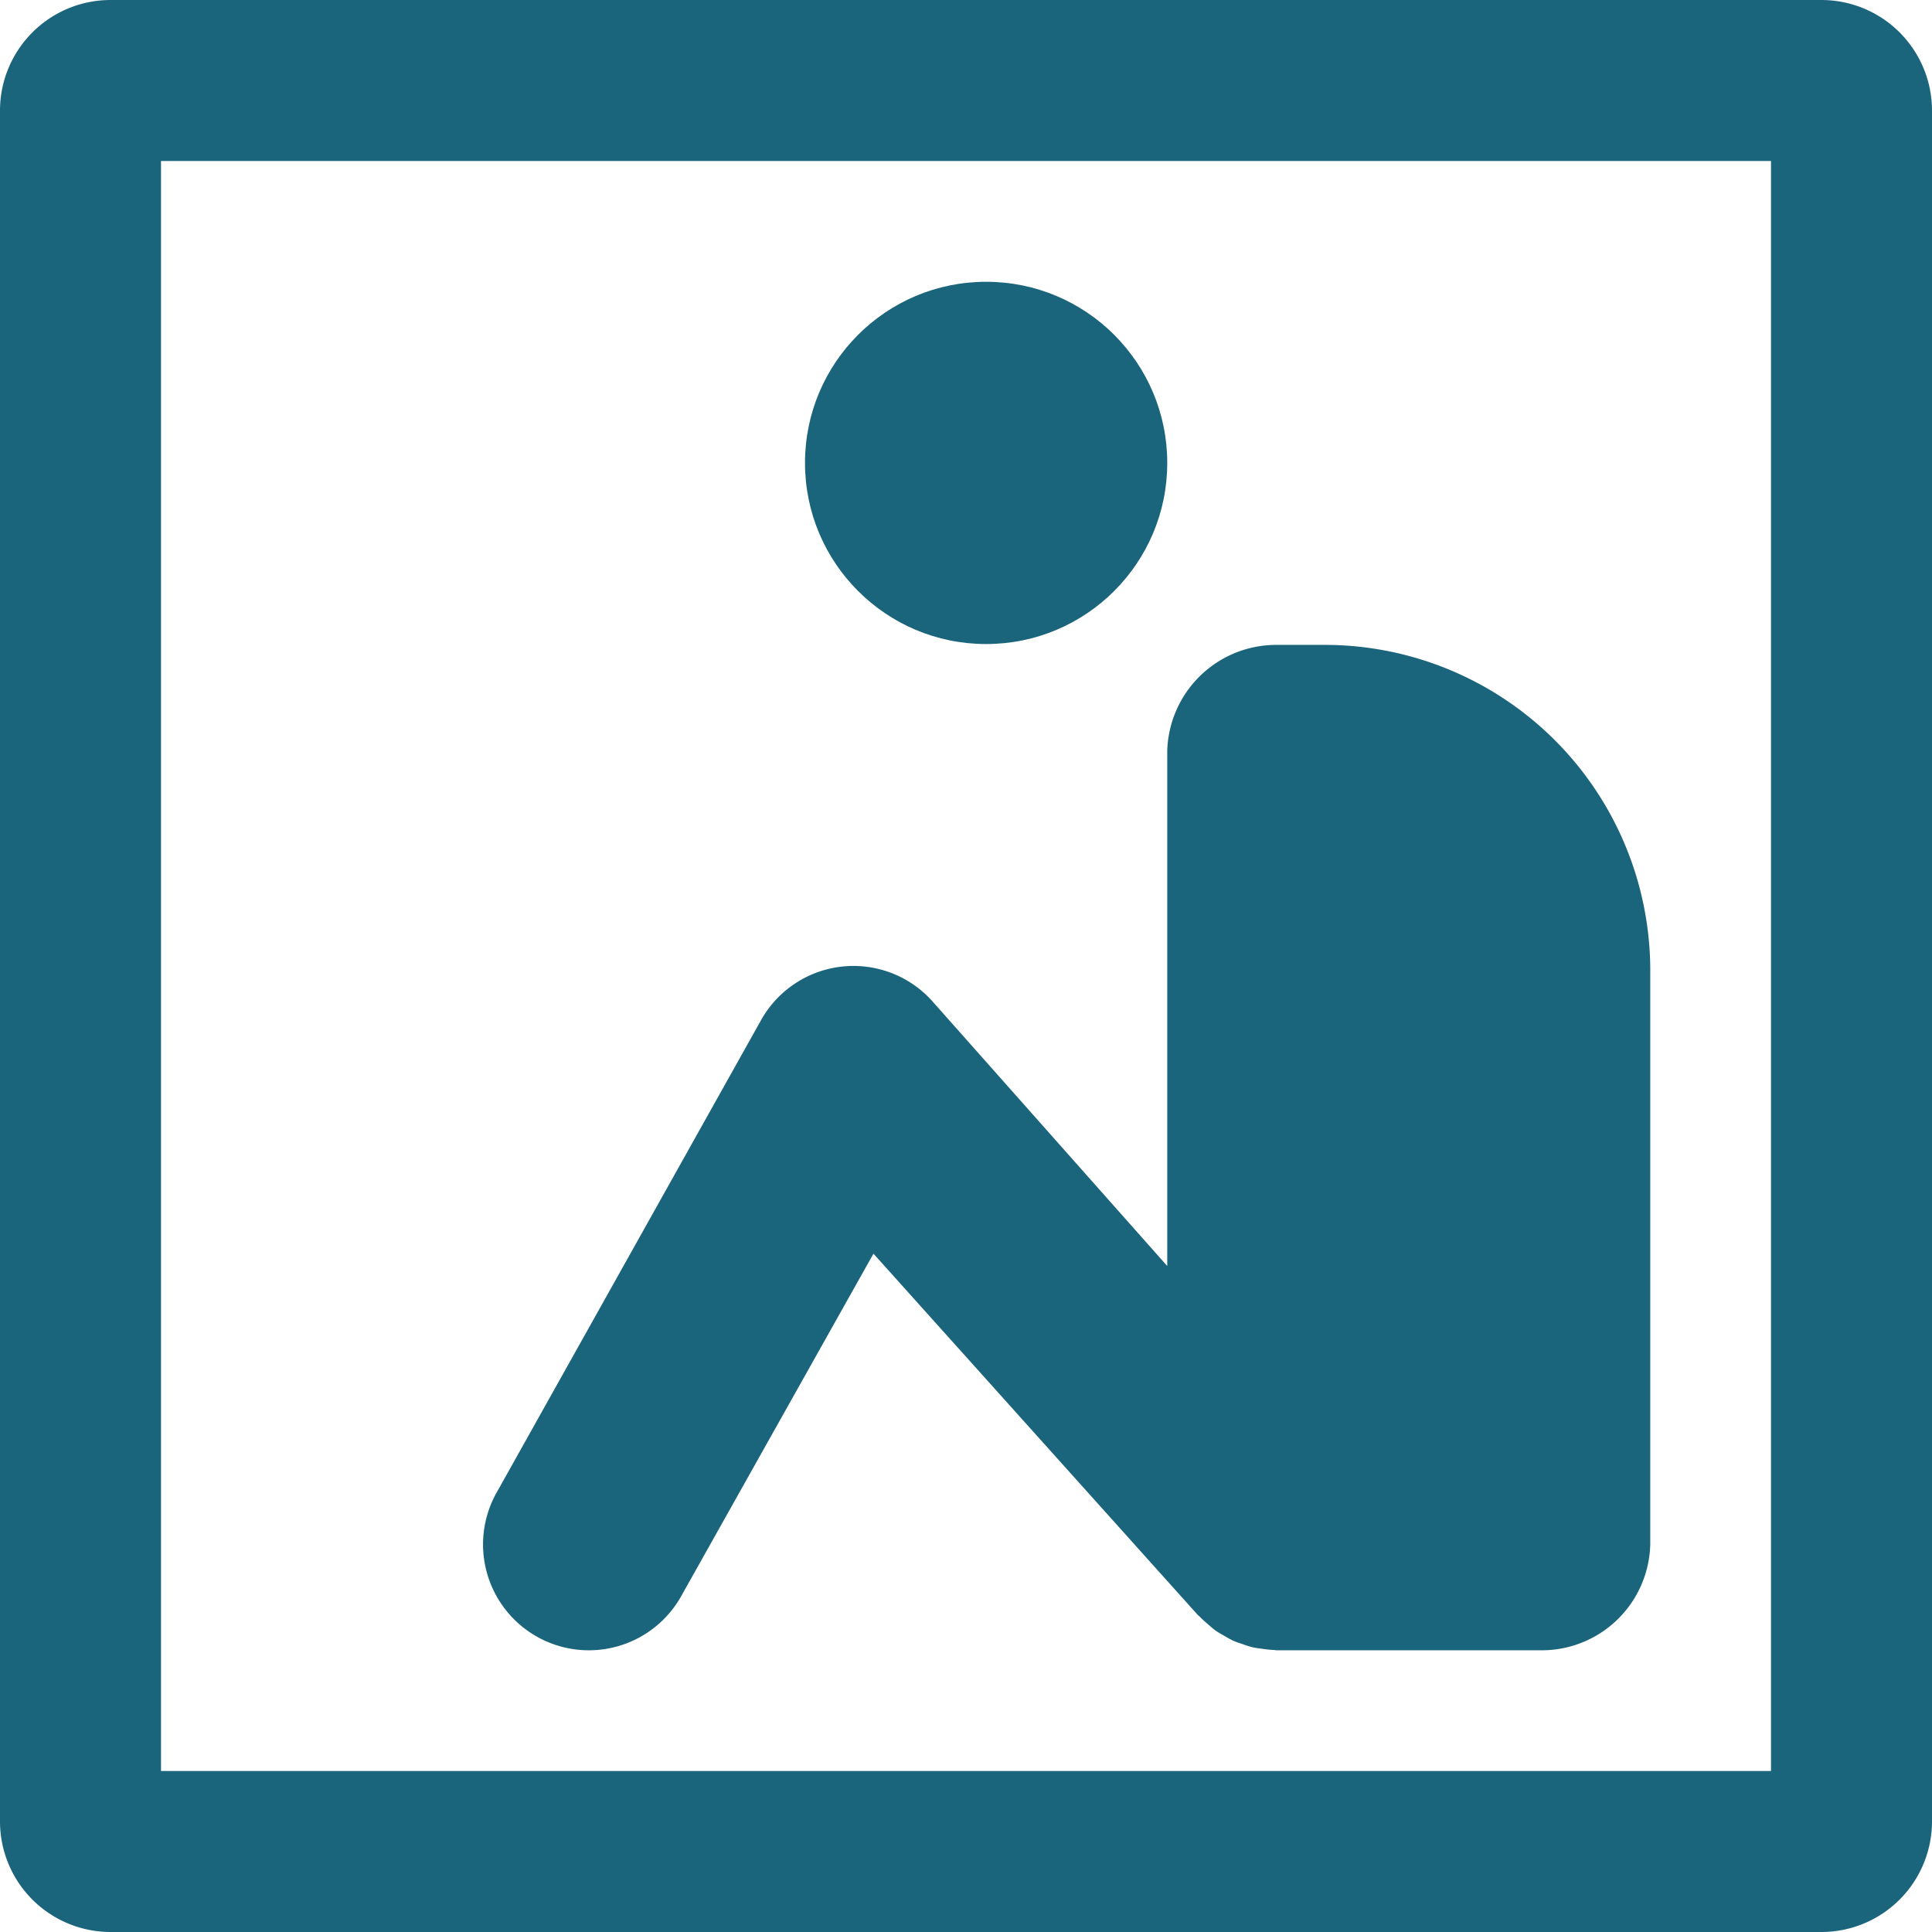 <?xml version="1.0" encoding="UTF-8"?>
<svg xmlns="http://www.w3.org/2000/svg" viewBox="0 0 48 48"><path fill="#1b657c" d="M45.25 0H2.75A2.748 2.748 0 0 0 0 2.75v42.5A2.748 2.748 0 0 0 2.75 48h42.5A2.748 2.748 0 0 0 48 45.25V2.75A2.748 2.748 0 0 0 45.25 0zM44 44H4V4h40z" style="fill: #1b657c;"/><path fill="#1b657c" d="M13.353 40.67a2.629 2.629 0 0 0 3.575-1.021l4.773-8.502 8.054 8.972c.018.02.04.034.059.053.061.066.13.123.197.182.064.055.126.112.194.16s.142.087.215.13c.075.042.148.087.226.122.076.034.155.058.234.085a2.527 2.527 0 0 0 .248.077c.079.018.16.026.241.037a2.727 2.727 0 0 0 .274.028c.026 0 .051.008.078.008h6.573A2.696 2.696 0 0 0 41 38.37V24.047a8.09 8.09 0 0 0-8.102-8.025h-1.177A2.71 2.71 0 0 0 29 18.652v12.802l-5.831-6.573a2.63 2.63 0 0 0-4.264.47l-6.573 11.743a2.63 2.63 0 0 0 1.02 3.575z" style="fill: #1b657c;"/><circle cx="24.5" cy="11.501" r="4.5" fill="#1b657c" style="fill: #1b657c;"/></svg>
